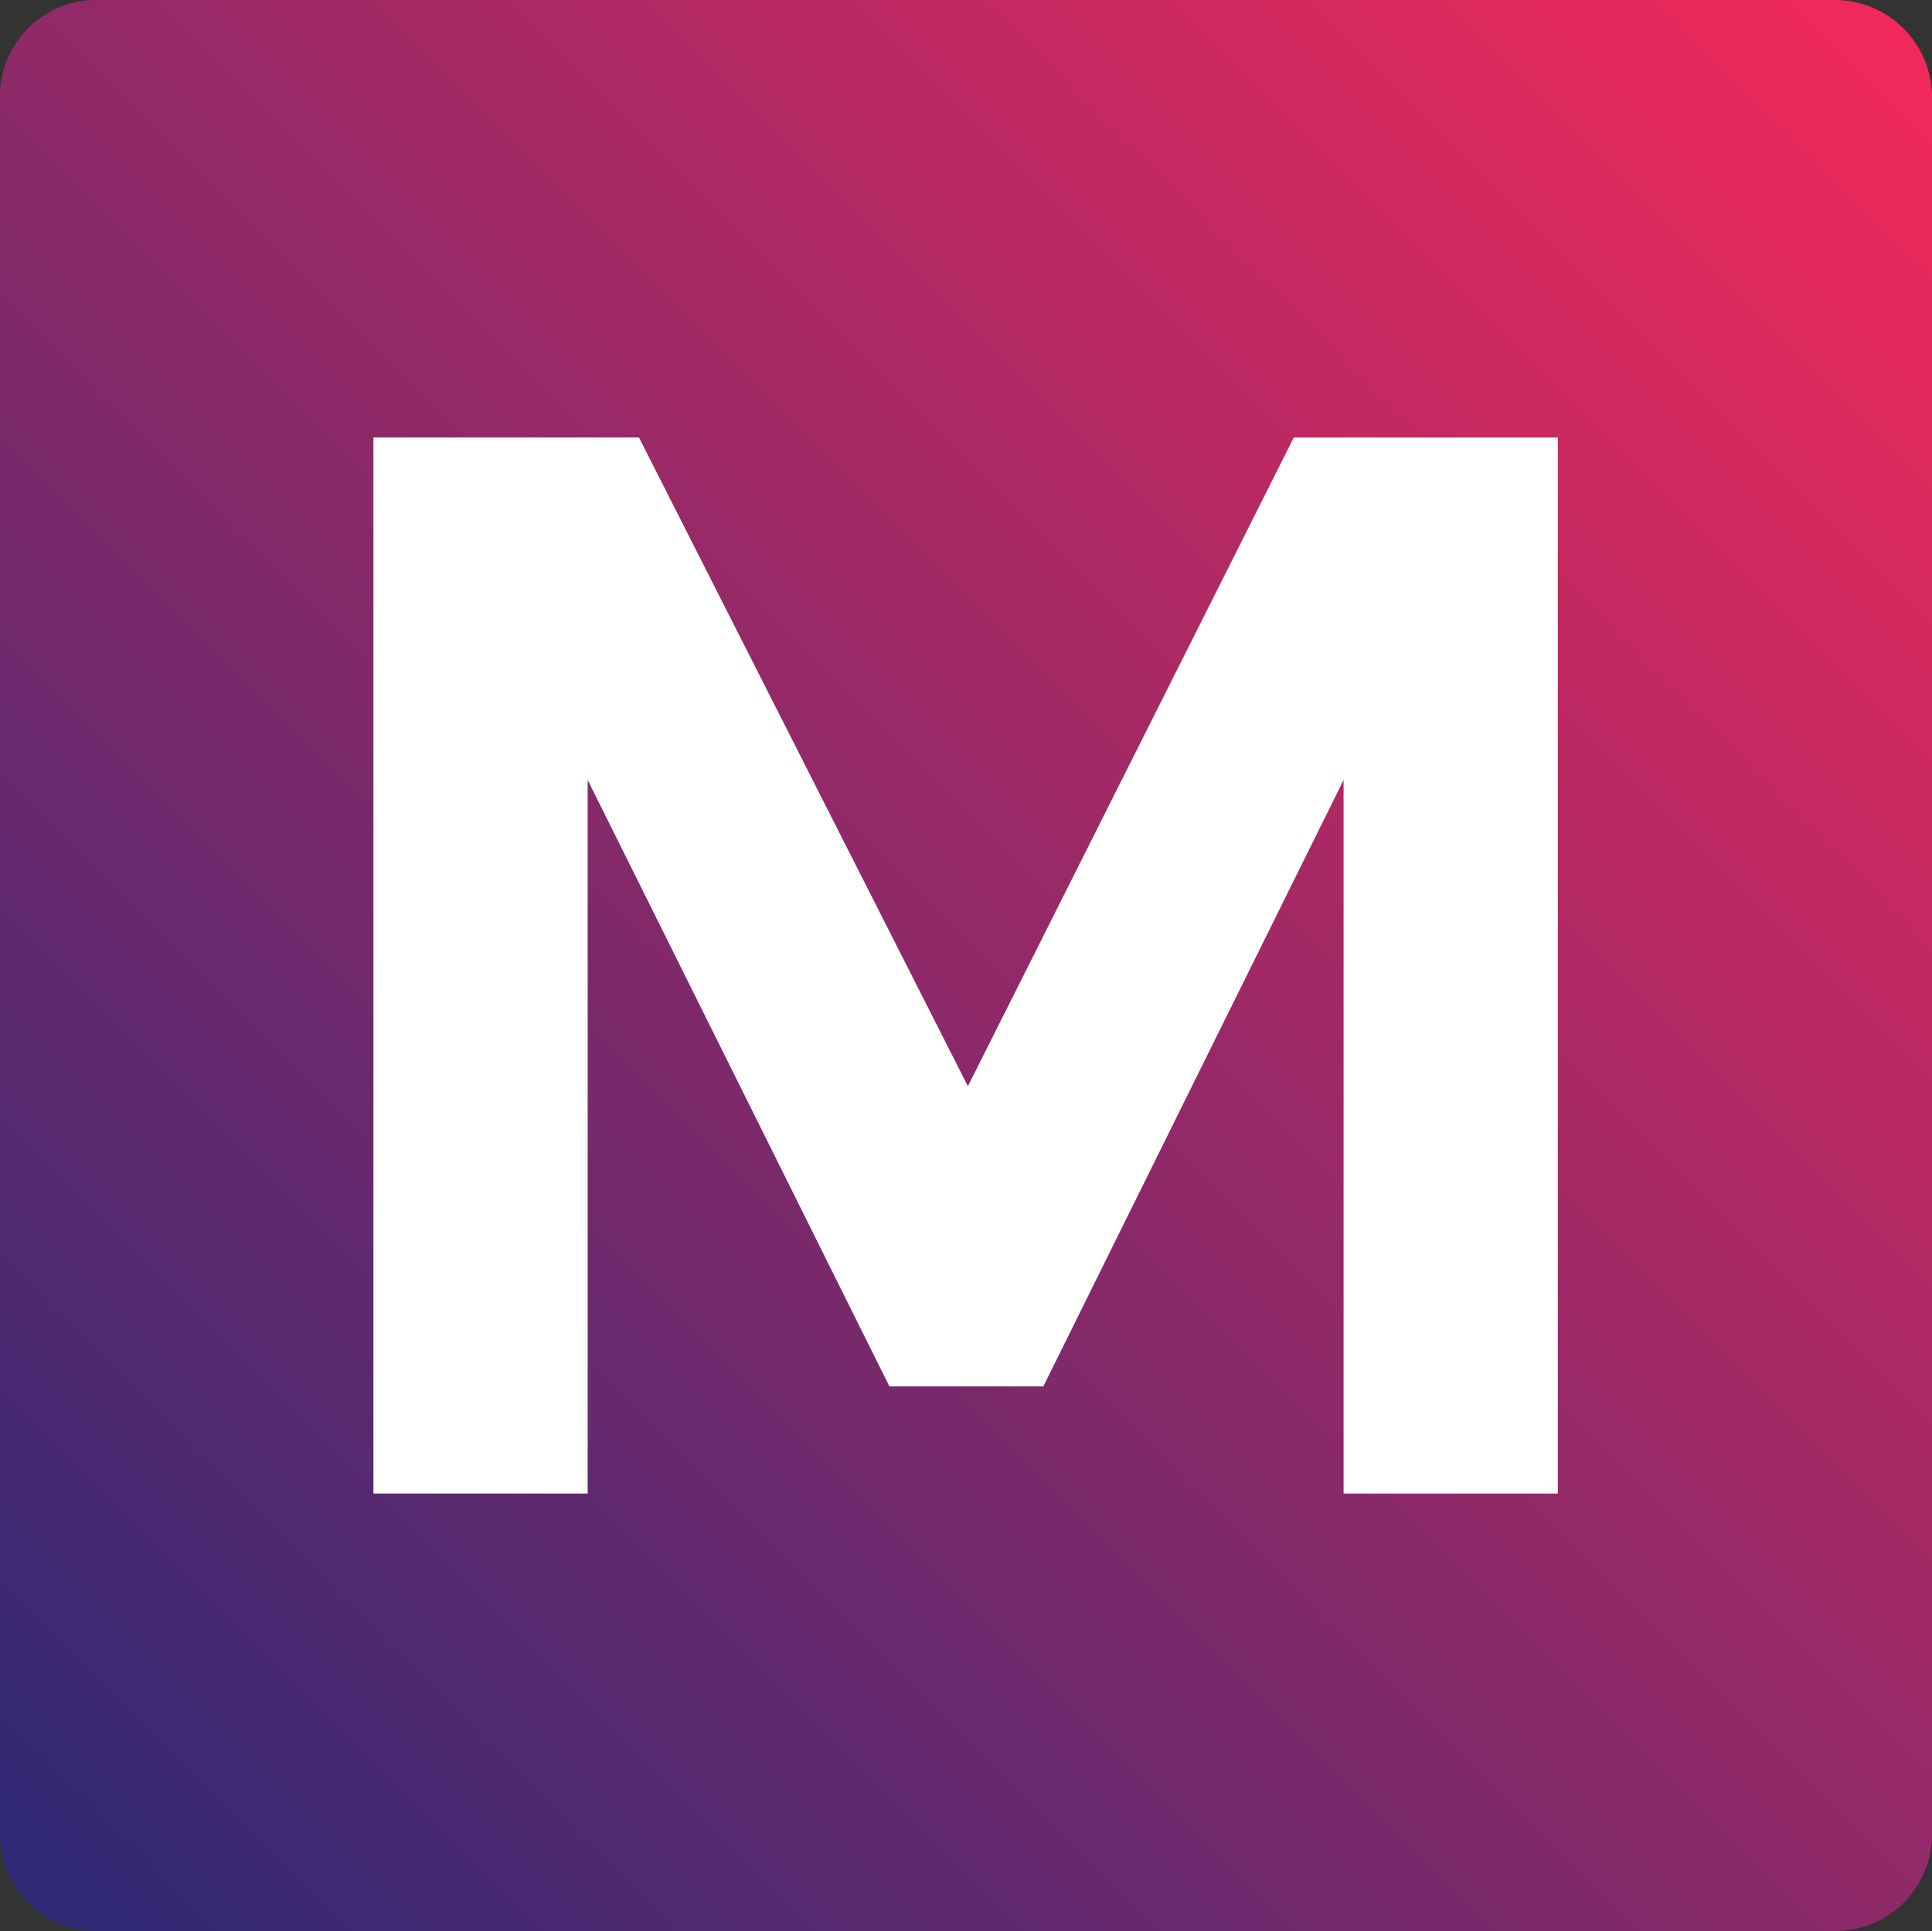 <svg xmlns="http://www.w3.org/2000/svg" xmlns:xlink="http://www.w3.org/1999/xlink" viewBox="0 0 256.1 256"><rect x="0" y="0" width="256.1" height="256" fill="#333333" stroke="none"/><defs><linearGradient id="a" x1="3.769" y1="434.766" x2="252.288" y2="186.247" gradientTransform="translate(0 -182.51)" gradientUnits="userSpaceOnUse"><stop offset="0" stop-color="#2e2975"/><stop offset="1" stop-color="#f2295b"/></linearGradient></defs><title>Asset 2</title><path d="M243.2,0H12.8A12.74,12.74,0,0,0,0,12.7V243.2A12.825,12.825,0,0,0,12.8,256H243.3a12.825,12.825,0,0,0,12.8-12.8V12.7A12.891,12.891,0,0,0,243.2,0Z" fill="url(#a)"/><path d="M49.5,58H84.7l43.6,86,43.2-86h35V198H178.1V103.4l-39.8,80.4H117.9l-40-80.4V198H49.5Z" fill="#fff"/></svg>